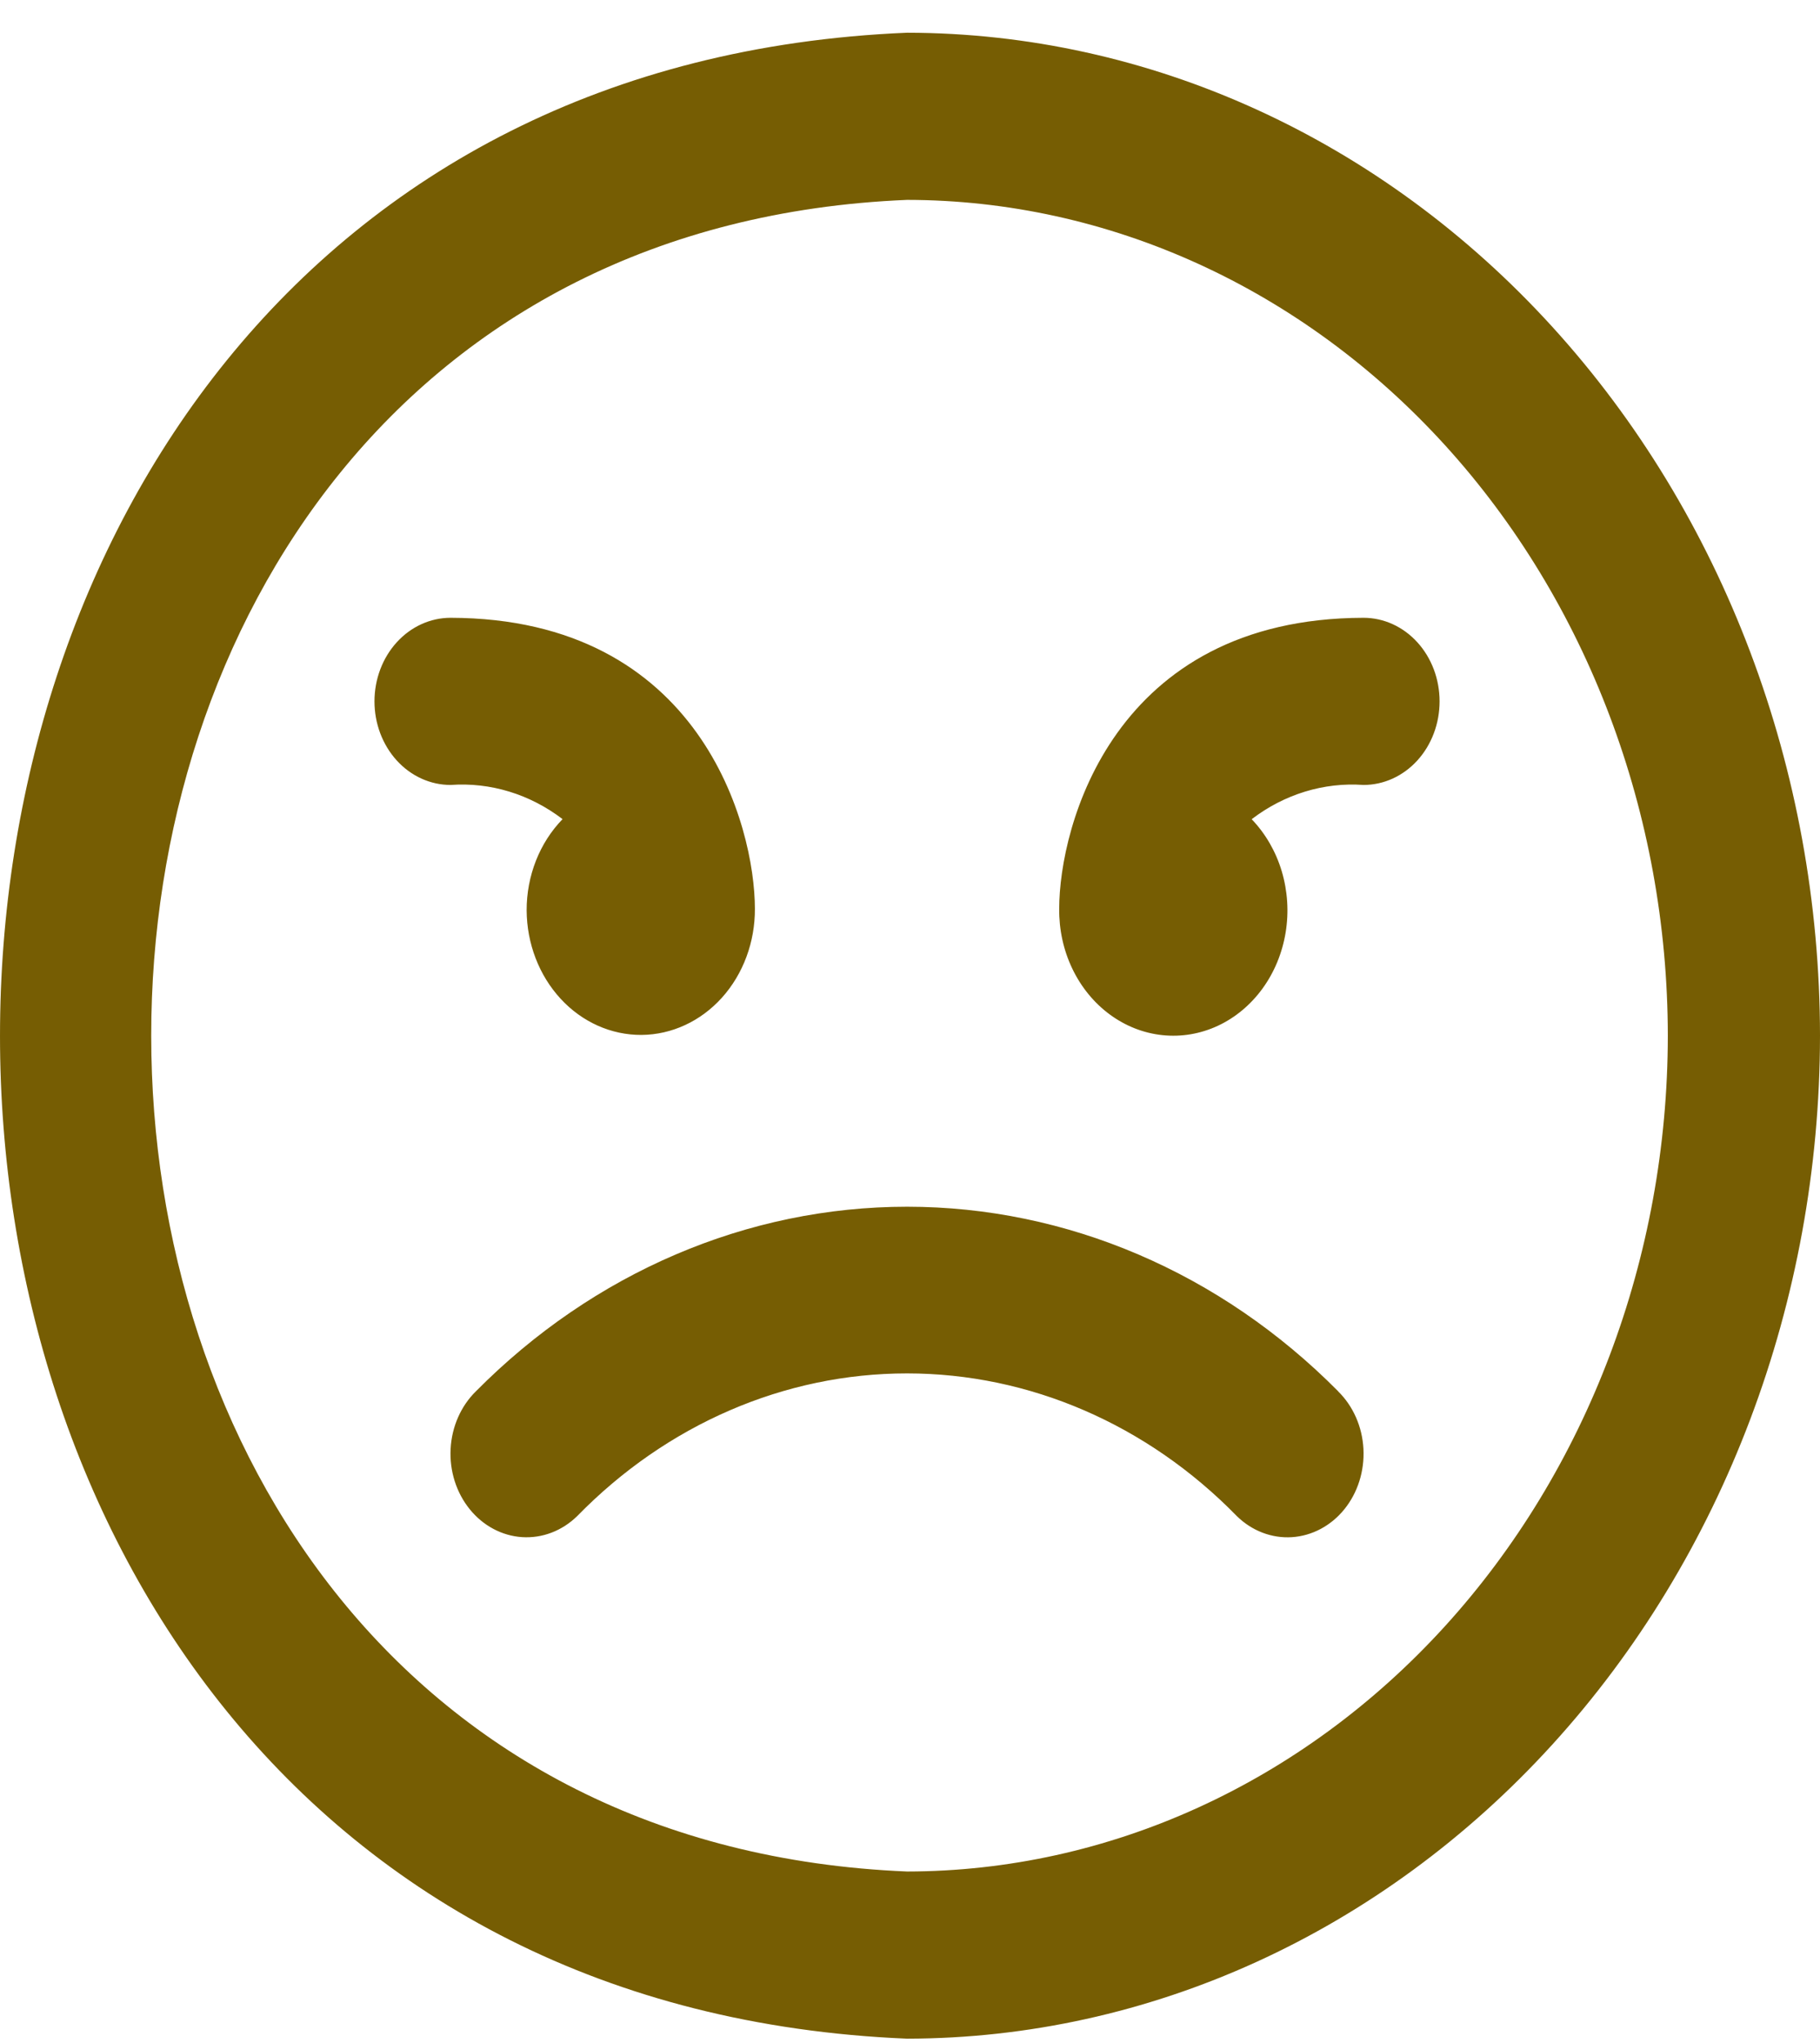 <svg width="49" height="55" viewBox="0 0 49 55" fill="none" xmlns="http://www.w3.org/2000/svg">
<path d="M38.758 18.881C38.758 19.478 38.543 20.05 38.159 20.472C37.775 20.894 37.254 21.131 36.71 21.131C35.64 21.055 34.579 21.38 33.699 22.053C34.07 22.439 34.348 22.919 34.508 23.452C34.667 23.985 34.704 24.553 34.613 25.105C34.522 25.657 34.308 26.176 33.989 26.614C33.67 27.052 33.257 27.396 32.787 27.615C32.317 27.833 31.804 27.92 31.296 27.866C30.788 27.813 30.3 27.621 29.876 27.308C29.452 26.995 29.106 26.571 28.869 26.075C28.631 25.578 28.511 25.024 28.517 24.463C28.517 22.256 29.967 16.644 36.71 16.631C37.254 16.631 37.775 16.868 38.159 17.29C38.543 17.712 38.758 18.284 38.758 18.881ZM14.179 24.506C14.184 25.401 14.513 26.257 15.093 26.886C15.672 27.515 16.456 27.865 17.271 27.86C18.086 27.854 18.865 27.493 19.438 26.856C20.01 26.219 20.329 25.358 20.324 24.463C20.324 22.256 18.874 16.644 12.131 16.631C11.588 16.631 11.066 16.868 10.682 17.29C10.298 17.712 10.082 18.284 10.082 18.881C10.082 19.478 10.298 20.05 10.682 20.472C11.066 20.894 11.588 21.131 12.131 21.131C13.202 21.054 14.265 21.378 15.146 22.051C14.84 22.366 14.596 22.746 14.43 23.168C14.264 23.59 14.178 24.046 14.179 24.506ZM49 27.881C48.993 35.039 46.401 41.902 41.793 46.964C37.185 52.026 30.937 54.873 24.421 54.881C-8.147 53.531 -8.133 2.231 24.421 0.881C30.937 0.889 37.185 3.736 41.793 8.798C46.401 13.859 48.993 20.722 49 27.881ZM44.903 27.881C44.898 21.916 42.737 16.196 38.898 11.978C35.057 7.76 29.851 5.387 24.421 5.381C-2.715 6.506 -2.709 49.256 24.421 50.381C29.851 50.374 35.057 48.002 38.898 43.783C42.737 39.565 44.898 33.846 44.903 27.881ZM36.026 37.452C32.861 34.258 28.719 32.485 24.421 32.485C20.122 32.485 15.98 34.258 12.815 37.452C12.409 37.849 12.163 38.407 12.132 39.003C12.1 39.599 12.286 40.184 12.647 40.629C13.008 41.075 13.516 41.345 14.058 41.38C14.601 41.414 15.133 41.211 15.539 40.814C17.95 38.345 21.123 36.972 24.419 36.972C27.715 36.972 30.889 38.345 33.3 40.814C33.705 41.211 34.238 41.415 34.78 41.381C35.323 41.346 35.831 41.077 36.192 40.632C36.554 40.186 36.739 39.601 36.708 39.005C36.677 38.41 36.432 37.852 36.026 37.455V37.452Z" fill="#765D03"/>
</svg>
